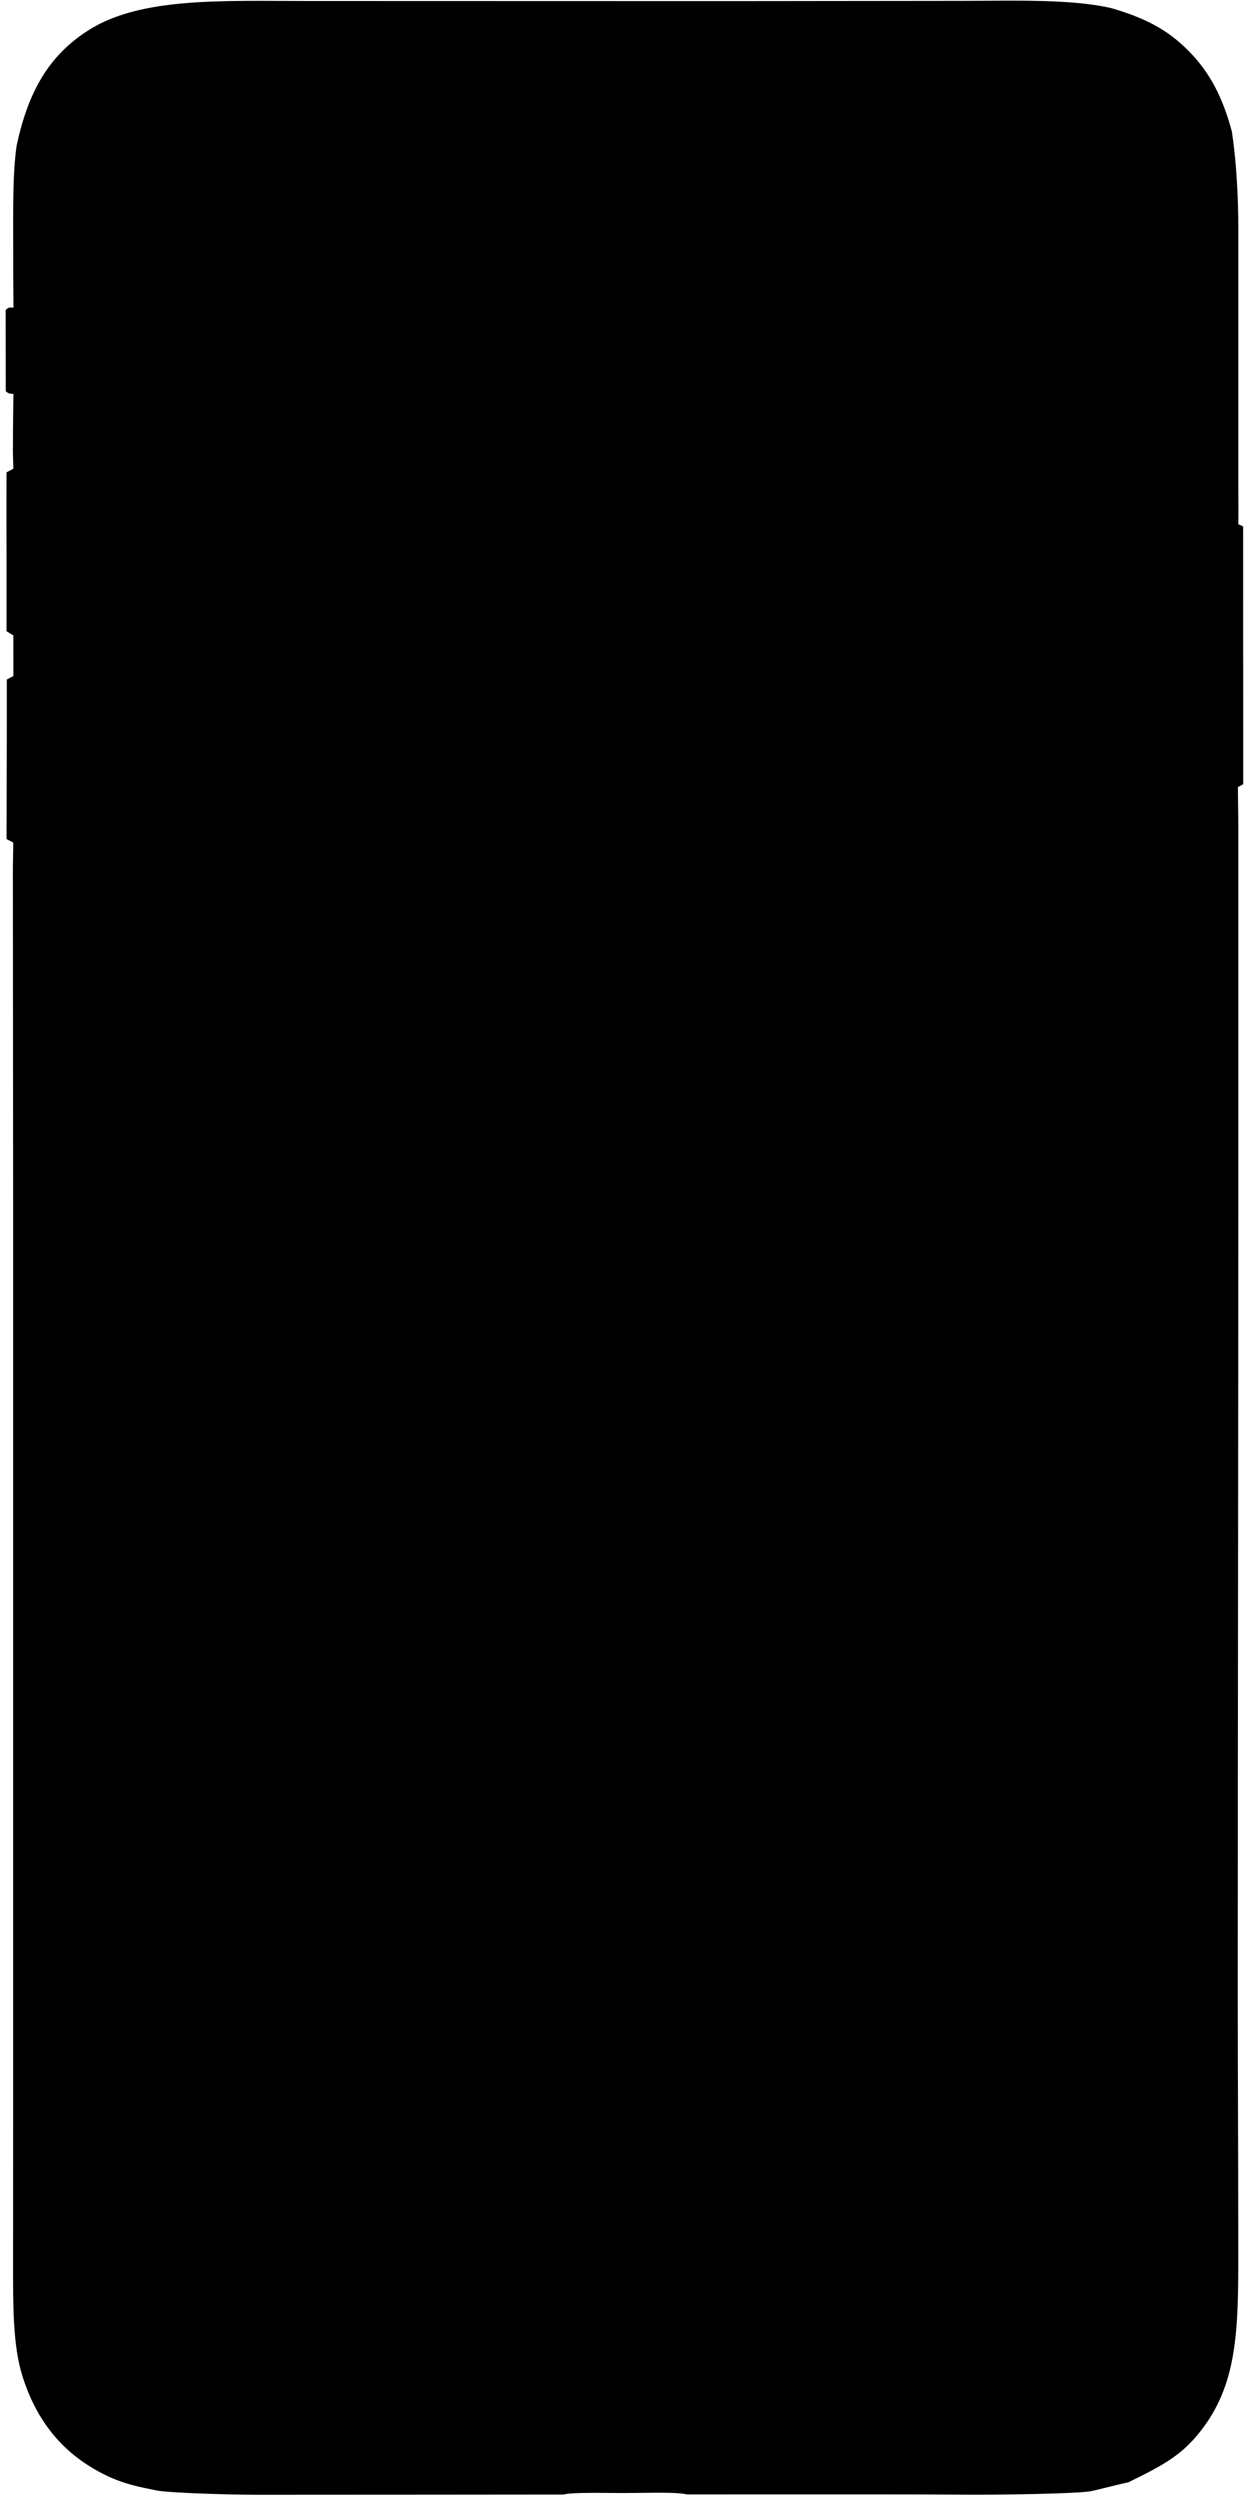 <svg xmlns="http://www.w3.org/2000/svg" width="790" height="1572"><path fill-rule="evenodd" d="M8.291 152.493c-.002-20.679-.335-43.491 2.154-60.796 7.272-34.193 20.39-57.117 45.675-72.979C89.024-1.923 140.131.629 193.778.63c87.758 0 175.542.075 263.3.075 49.239 0 98.375-.159 147.614-.159 32.125-.002 69.017-1.353 94.384 4.59 17.805 5.183 31.36 11.452 43.212 21.874 17.34 15.247 26.247 32.532 32.521 55.579 2.706 17.7 4.08 40.087 4.079 61.768 0 30.739.008 61.427.008 92.166 0 22.959-.008 45.985-.008 68.945 0 3.948.165 22.572-.058 24.091.948.664 2.123.866 3.072 1.53 0 54.078.058 107.949.058 162.027-1.234.759-1.955 1.28-3.331 1.731 0 7.31.26 18.556.259 26.669v213.486c0 172.859-.362 345.77-.362 518.629 0 50.663.32 101.34.32 152.002.003 52.124 1.128 88.268-20.605 118.967-12.954 18.298-24.917 24.84-48.301 36.279-6.817 1.545-16.521 4.041-23.263 5.589-7.465 1.714-60.996 2.553-84.465 2.265-13.893-.171-74.722-.206-170.031-.133-7.181-1.697-25.612-.886-39.586-.876-11.323.009-32.916-.587-38.214.956-57.353.038-121.046.14-192.342.14-17.258.001-55.748-1.136-63.768-2.746-11.828-2.375-19.11-3.992-28.383-7.98-27.752-12.488-46.025-33.034-55.763-63.827-6.071-19.199-5.895-44.638-5.896-69.562 0-31.688.037-63.385.037-95.073V757.774c0-56.45-.134-112.916-.134-169.366 0-14.326-.038-28.656-.038-42.982 0-3.512.343-13.728.181-15.614-1.139-.759-3.013-1.427-4.151-2.186 0-23.814.164-47.197.164-71.01 0-6.308-.028-25.035 0-29.34 1.138-.474 2.989-1.641 4.127-2.115 0-8.538-.028-17.075-.028-25.614-1.577-.868-2.7-1.63-4.281-2.612.094-33.301-.11-66.595-.015-99.896 1.423-.759 2.736-1.494 4.327-2.292-.136-4.124-.435-10.8-.255-15.562-.049-10.456.184-21.084.279-31.52-2.846.065-3.367-.509-4.816-1.62 0-12.428-.06-38.685-.06-51.114 2.508-2.246 2.326-1.376 4.92-1.467-.021-1.929-.195-13.223-.195-40.971z"/></svg>